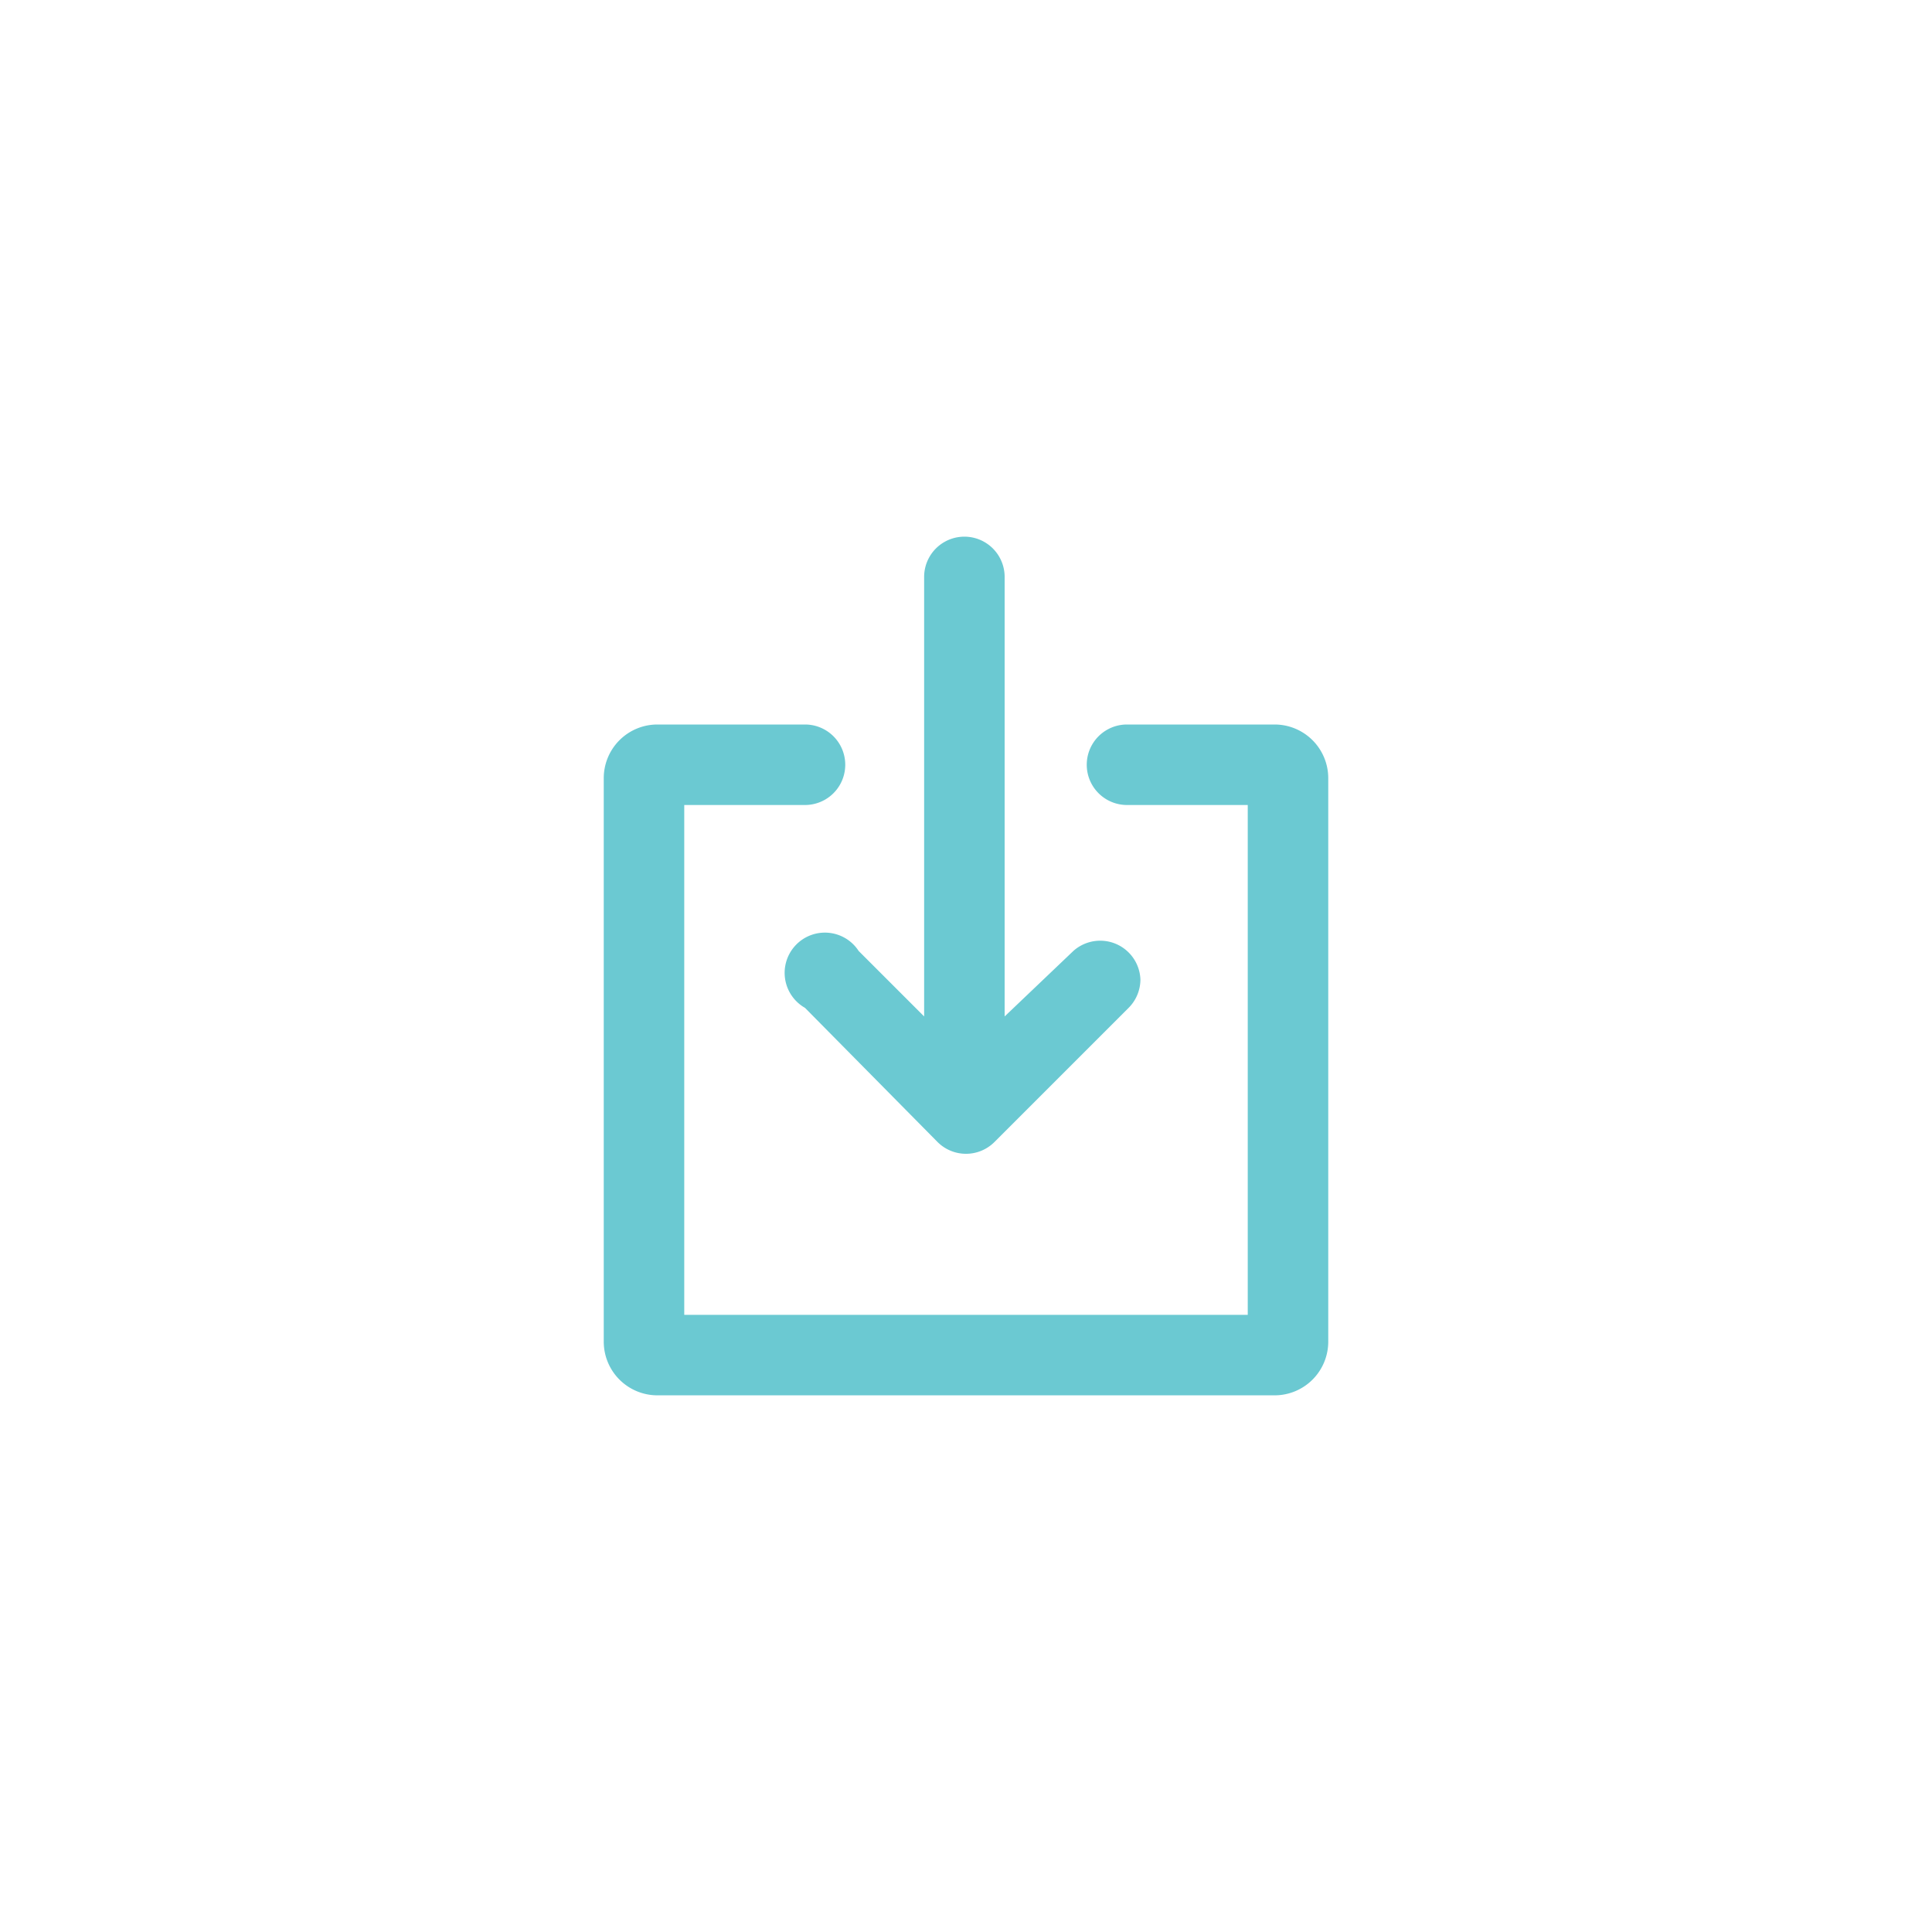 <svg id="Слой_1" data-name="Слой 1" xmlns="http://www.w3.org/2000/svg" viewBox="0 0 36 36"><defs><style>.cls-1{fill:#6bc9d2;fill-rule:evenodd;}</style></defs><title>Icon desmark</title><path class="cls-1" d="M23.75,26H12.25a1,1,0,0,1-1-1V14.5a1,1,0,0,1,1-1H15A0.75,0.75,0,1,1,15,15H12.75v9.5h10.5V15H21a0.75,0.75,0,1,1,0-1.5h2.75a1,1,0,0,1,1,1V25A1,1,0,0,1,23.75,26Zm-2.5-7.75a0.75,0.75,0,0,1-.22.53l-2.5,2.5a0.75,0.75,0,0,1-1.06,0L15,18.78A0.75,0.75,0,1,1,16,17.72l1.22,1.22V10.75a0.75,0.75,0,1,1,1.5,0v8.19L20,17.72A0.75,0.75,0,0,1,21.25,18.25Z"/></svg>